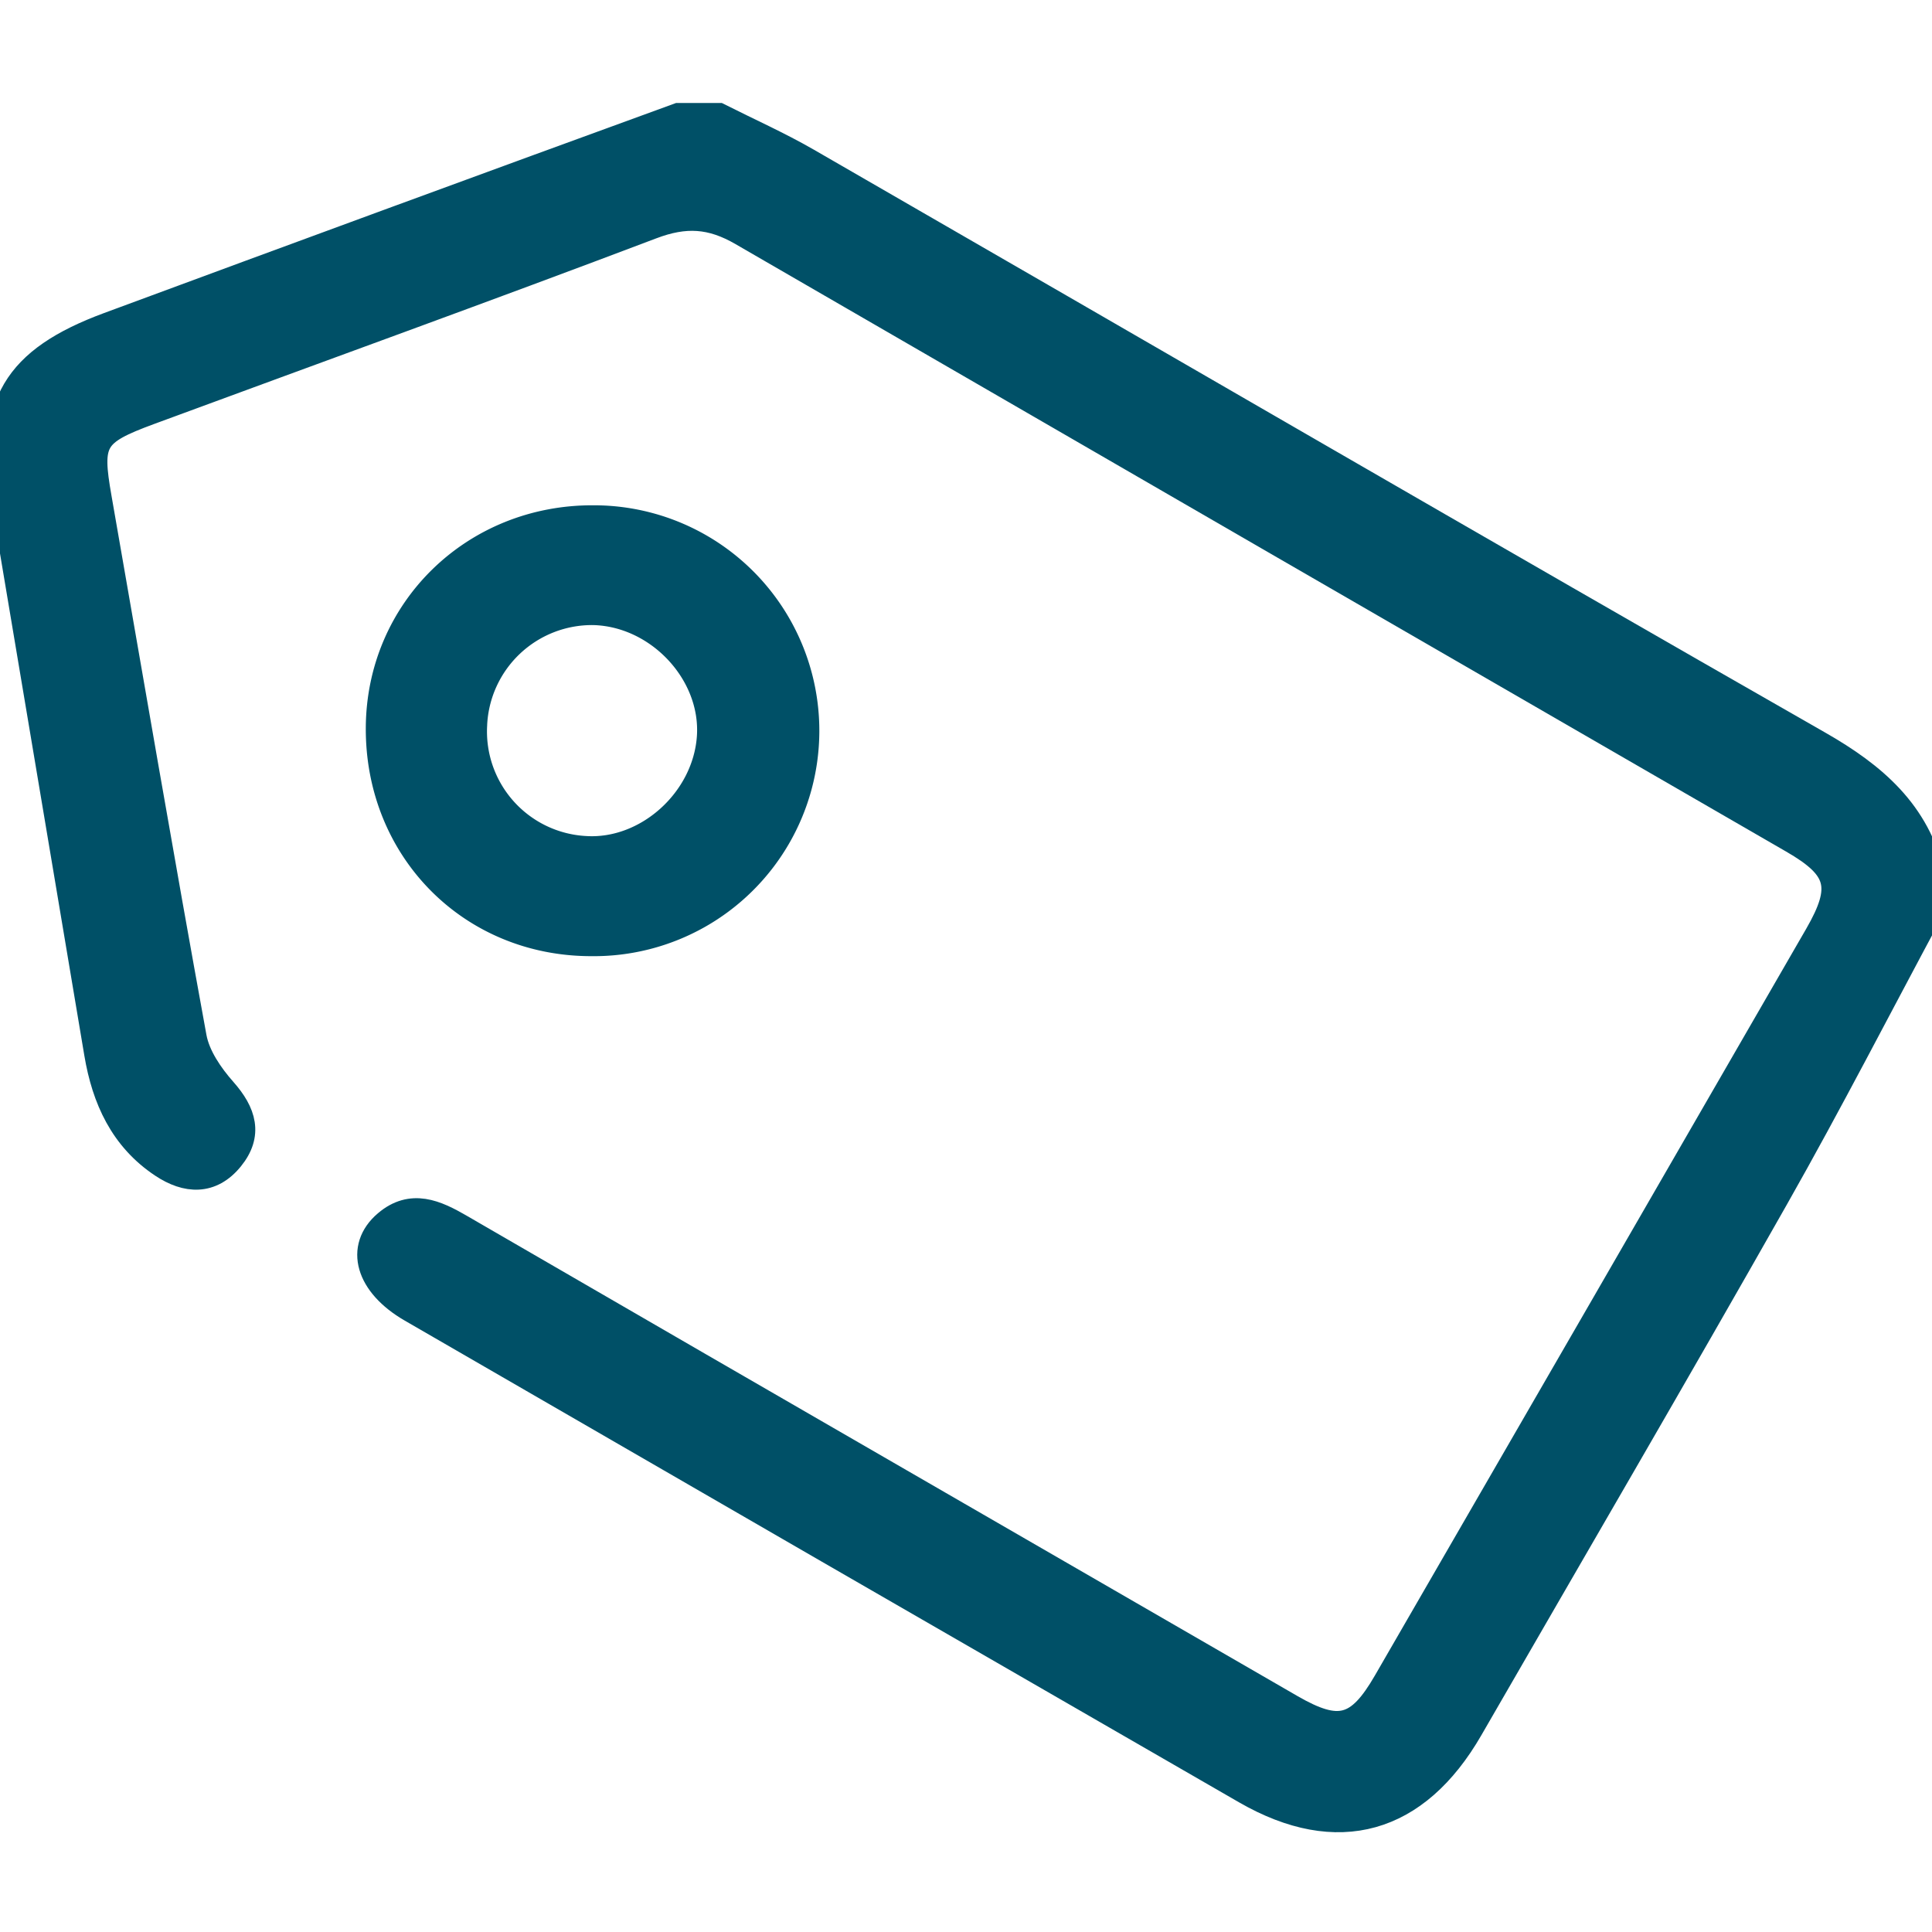 <svg xmlns="http://www.w3.org/2000/svg" xmlns:xlink="http://www.w3.org/1999/xlink" width="300" height="300" viewBox="0 0 300 300">
  <defs>
    <clipPath id="clip-offerte">
      <rect width="300" height="300"/>
    </clipPath>
  </defs>
  <g id="offerte" clip-path="url(#clip-offerte)">
    <g id="Raggruppa_10254" data-name="Raggruppa 10254" transform="translate(-1673.78 -1049.083)">
      <path id="Tracciato_4637" data-name="Tracciato 4637" d="M1973.779,1190.093c-8.067,15.015-15.851,30.185-24.253,45.006-15.634,27.588-31.62,54.973-47.462,82.44-8.325,14.43-20.6,17.908-34.878,9.682q-64.817-37.347-129.569-74.813c-6.671-3.854-8.337-9.594-3.865-13.4,3.94-3.35,7.733-1.6,11.524.6q37.1,21.506,74.233,42.942,27.375,15.826,54.753,31.634c7.386,4.26,10.477,3.445,14.737-3.922q33.516-57.969,66.984-115.969c4.308-7.479,3.506-10.461-3.851-14.708q-81.585-47.12-163.117-94.314c-4.812-2.8-8.845-3.018-14.024-1.054-25.908,9.82-51.971,19.225-77.963,28.823-8.833,3.26-9.465,4.477-7.912,13.331,4.883,27.921,9.647,55.87,14.748,83.755.541,2.963,2.583,5.934,4.649,8.27,3.071,3.47,4.125,6.854,1.1,10.565-3.045,3.732-6.865,3.52-10.626,1.017-6.169-4.1-8.955-10.248-10.137-17.3q-7.21-42.867-14.4-85.733c-2.477-14.974,1.641-21.994,16.175-27.375q44.2-16.358,88.484-32.494h6.282c4.587,2.313,9.3,4.412,13.75,6.975,52.36,30.179,104.609,60.553,157.083,90.534,8.575,4.9,15.241,10.611,17.552,20.481Z" transform="translate(0.001)" fill="#005067" stroke="#005067" stroke-width="4"/>
      <path id="Tracciato_4638" data-name="Tracciato 4638" d="M1796.1,1161.582a33.006,33.006,0,1,1-.3,66.01c-18.754.029-33.164-14.563-33.06-33.48C1762.842,1175.8,1777.526,1161.481,1796.1,1161.582Zm-18.513,32.072a18.259,18.259,0,0,0,17.229,19.28c9.6.625,18.707-7.6,19.337-17.453.632-9.877-8.007-19.079-18.115-19.3A18.306,18.306,0,0,0,1777.585,1193.653Z" transform="translate(-30.159 -32.037)" fill="#005067" stroke="#005067" stroke-width="4"/>
    </g>
  </g>
</svg>
